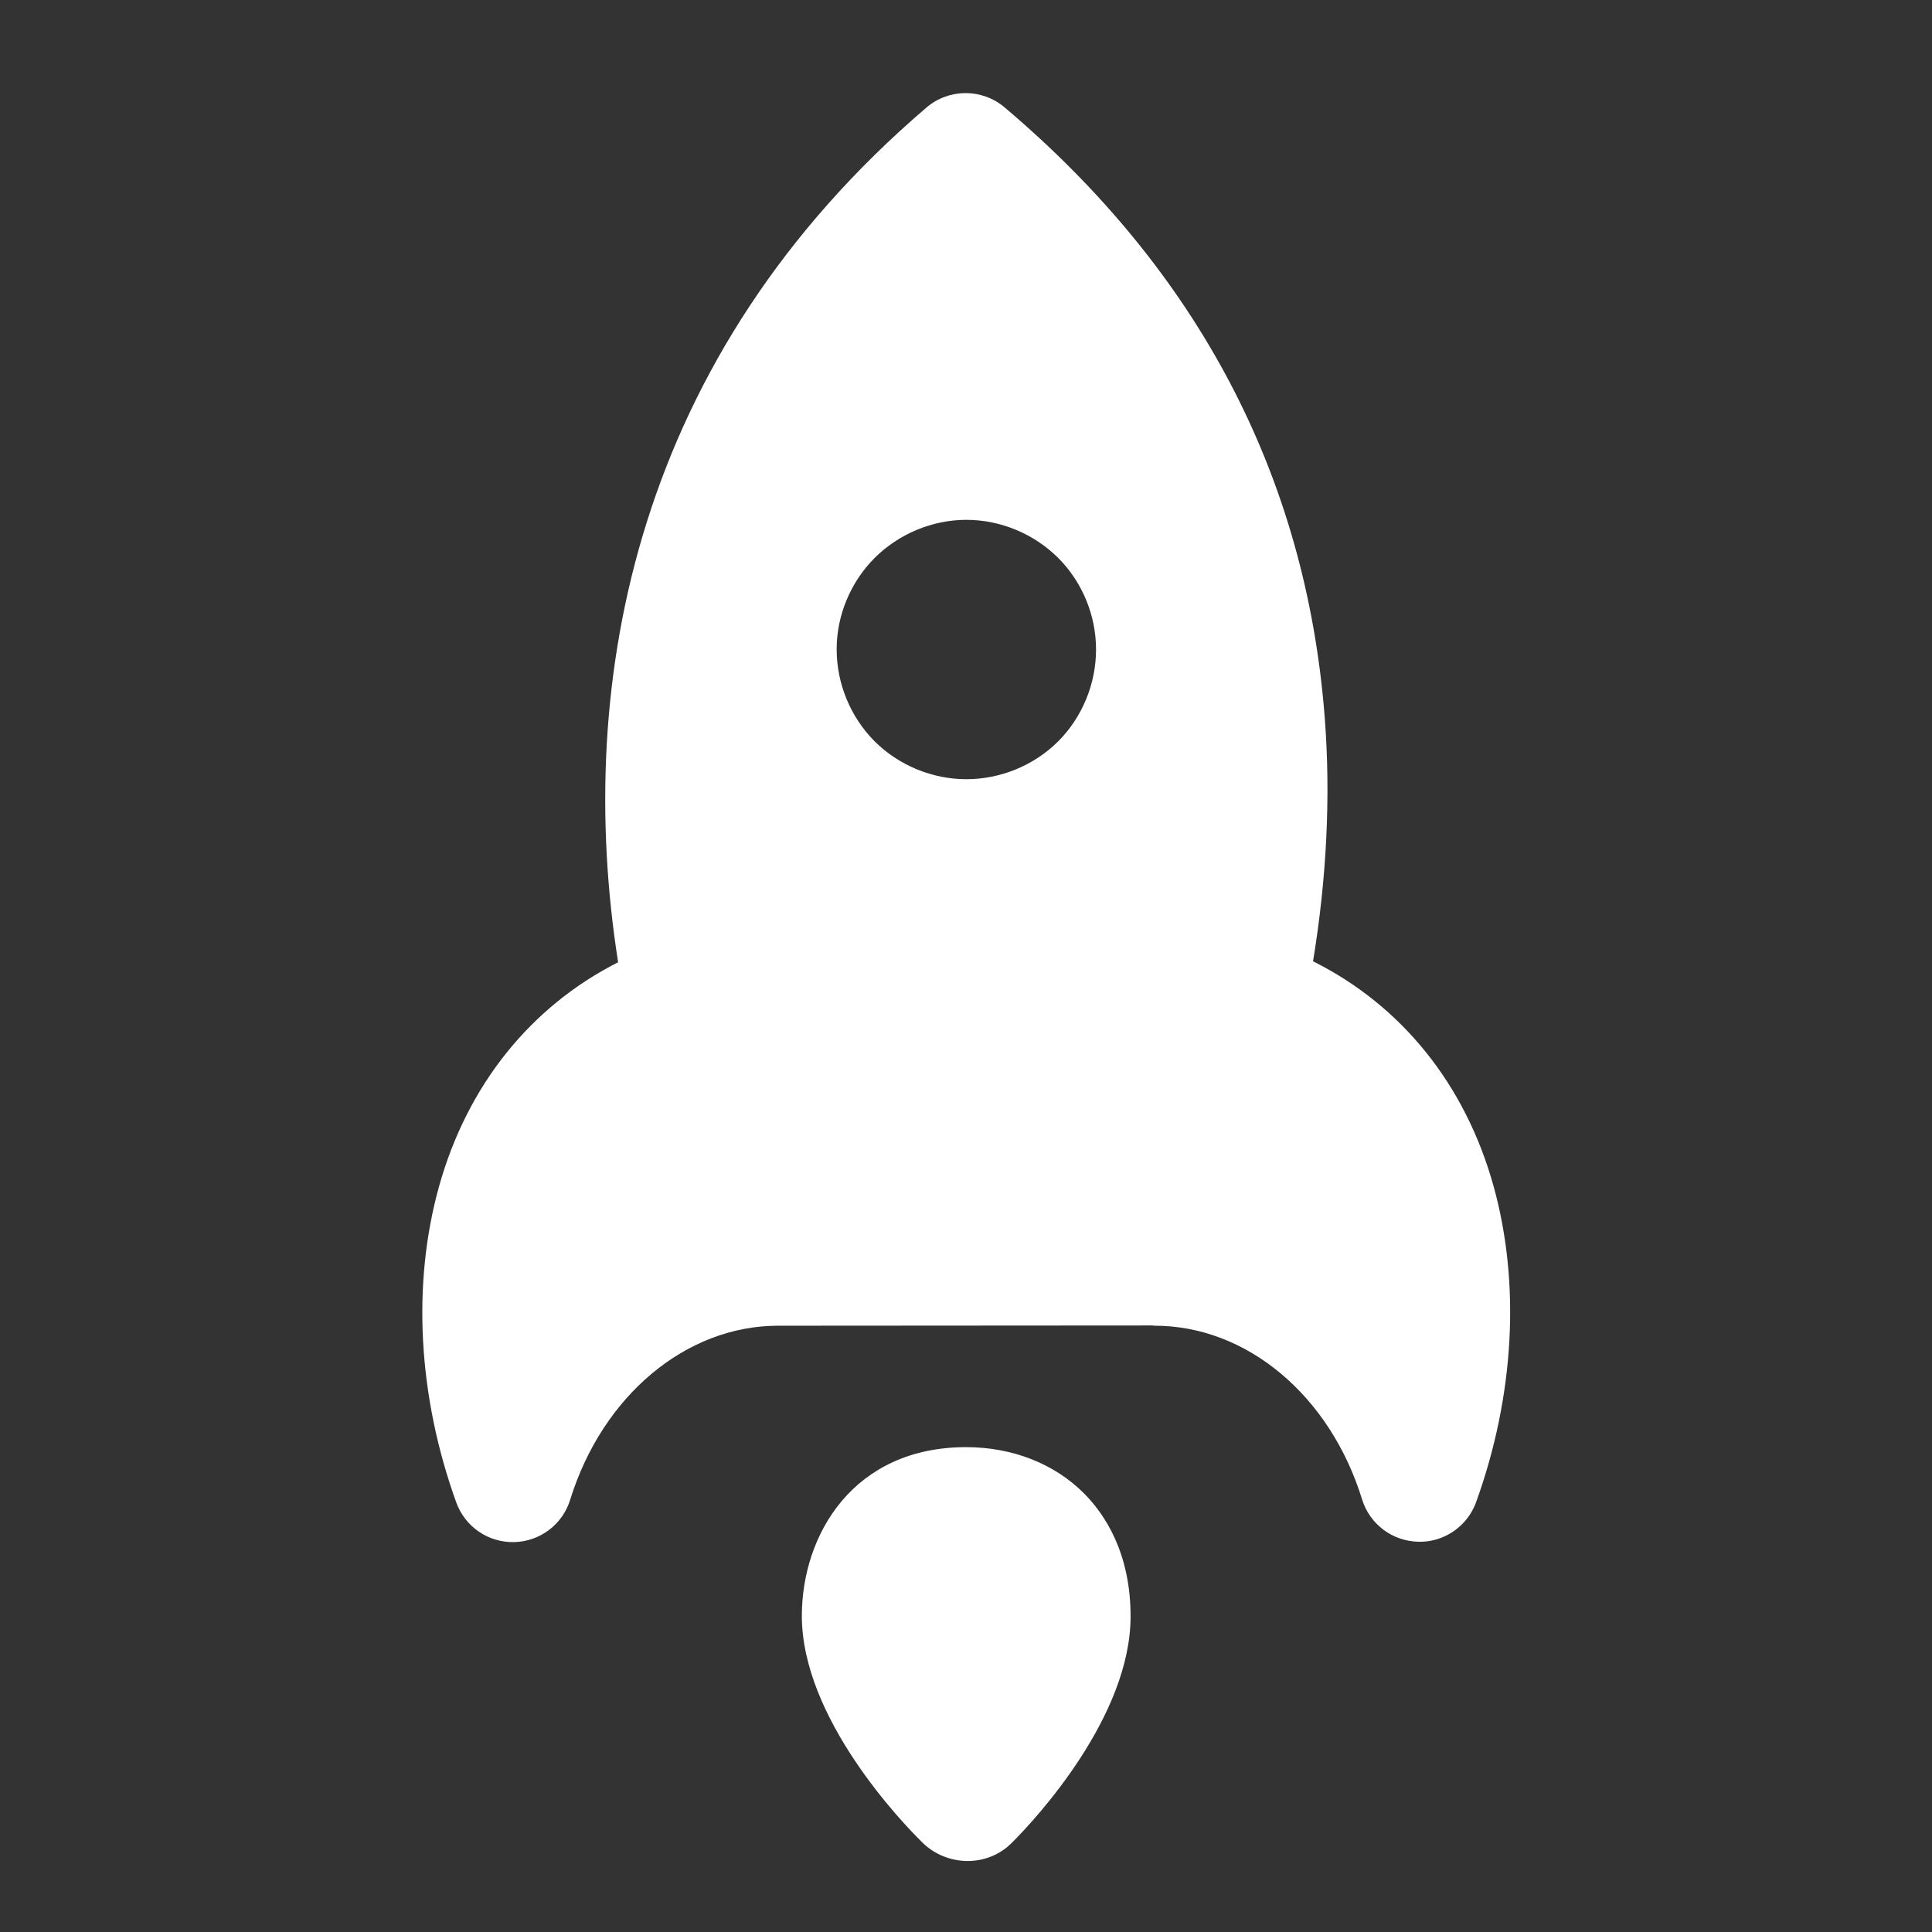 <?xml version="1.0" encoding="UTF-8"?>
<svg width="16px" height="16px" viewBox="0 0 16 16" version="1.1" xmlns="http://www.w3.org/2000/svg" xmlns:xlink="http://www.w3.org/1999/xlink">
    <rect x="0" y="0" width="16" height="16" fill="#333333" stroke="none"/>
    <title>launcher</title>
    <g id="Icon" stroke="none" stroke-width="1" fill="none" fill-rule="evenodd">
        <g id="Icon-Sets" transform="translate(-500, -2458)" fill-rule="nonzero">
            <g id="编组-9" transform="translate(0, 2401)">
                <g id="launcher-selected" transform="translate(500, 57)">
                    <rect id="矩形" fill="#000000" opacity="0" x="0" y="0" width="16" height="16"></rect>
                    <path d="M7.672,0.891 C7.858,0.732 8.131,0.731 8.318,0.888 C9.924,2.245 10.817,3.946 10.971,5.944 C11.021,6.595 10.987,7.275 10.874,7.961 C11.607,8.327 12.135,8.981 12.369,9.823 C12.593,10.63 12.542,11.559 12.225,12.439 C12.199,12.51 12.159,12.572 12.109,12.622 C12.014,12.717 11.884,12.772 11.745,12.768 C11.53,12.763 11.343,12.622 11.28,12.417 C11.015,11.557 10.325,10.979 9.563,10.979 C9.557,10.979 9.552,10.978 9.546,10.977 L9.546,10.977 L6.442,10.979 C5.68,10.98 4.989,11.559 4.722,12.42 C4.659,12.625 4.472,12.766 4.258,12.771 C4.043,12.776 3.85,12.643 3.778,12.441 C3.461,11.561 3.411,10.632 3.636,9.825 C3.87,8.988 4.393,8.337 5.119,7.969 C4.75,5.62 5.275,2.942 7.672,0.891 Z M8.003,4.305 C7.721,4.305 7.444,4.421 7.244,4.62 C7.044,4.82 6.928,5.097 6.929,5.379 C6.929,5.662 7.044,5.94 7.244,6.14 C7.444,6.339 7.721,6.453 8.003,6.453 C8.286,6.453 8.563,6.339 8.763,6.14 C8.963,5.94 9.077,5.662 9.077,5.379 C9.077,5.096 8.963,4.82 8.763,4.62 C8.563,4.421 8.286,4.305 8.003,4.305 Z" id="形状结合" fill="#FFFFFF"></path>
                    <path d="M7.133,12.454 C6.533,13.053 6.509,14.253 6.511,14.486 C6.512,14.771 6.744,15.013 7.029,15.013 L7.046,15.013 C7.315,15.013 8.468,14.969 9.054,14.383 C9.424,14.014 9.502,13.636 9.502,13.388 C9.502,13.041 9.353,12.699 9.082,12.428 C8.422,11.769 7.609,11.979 7.133,12.454" id="Path" fill="#FFFFFF" transform="translate(8.006, 13.512) rotate(-45) translate(-8.006, -13.512) "></path>
                </g>
            </g>
        </g>
    </g>
</svg>